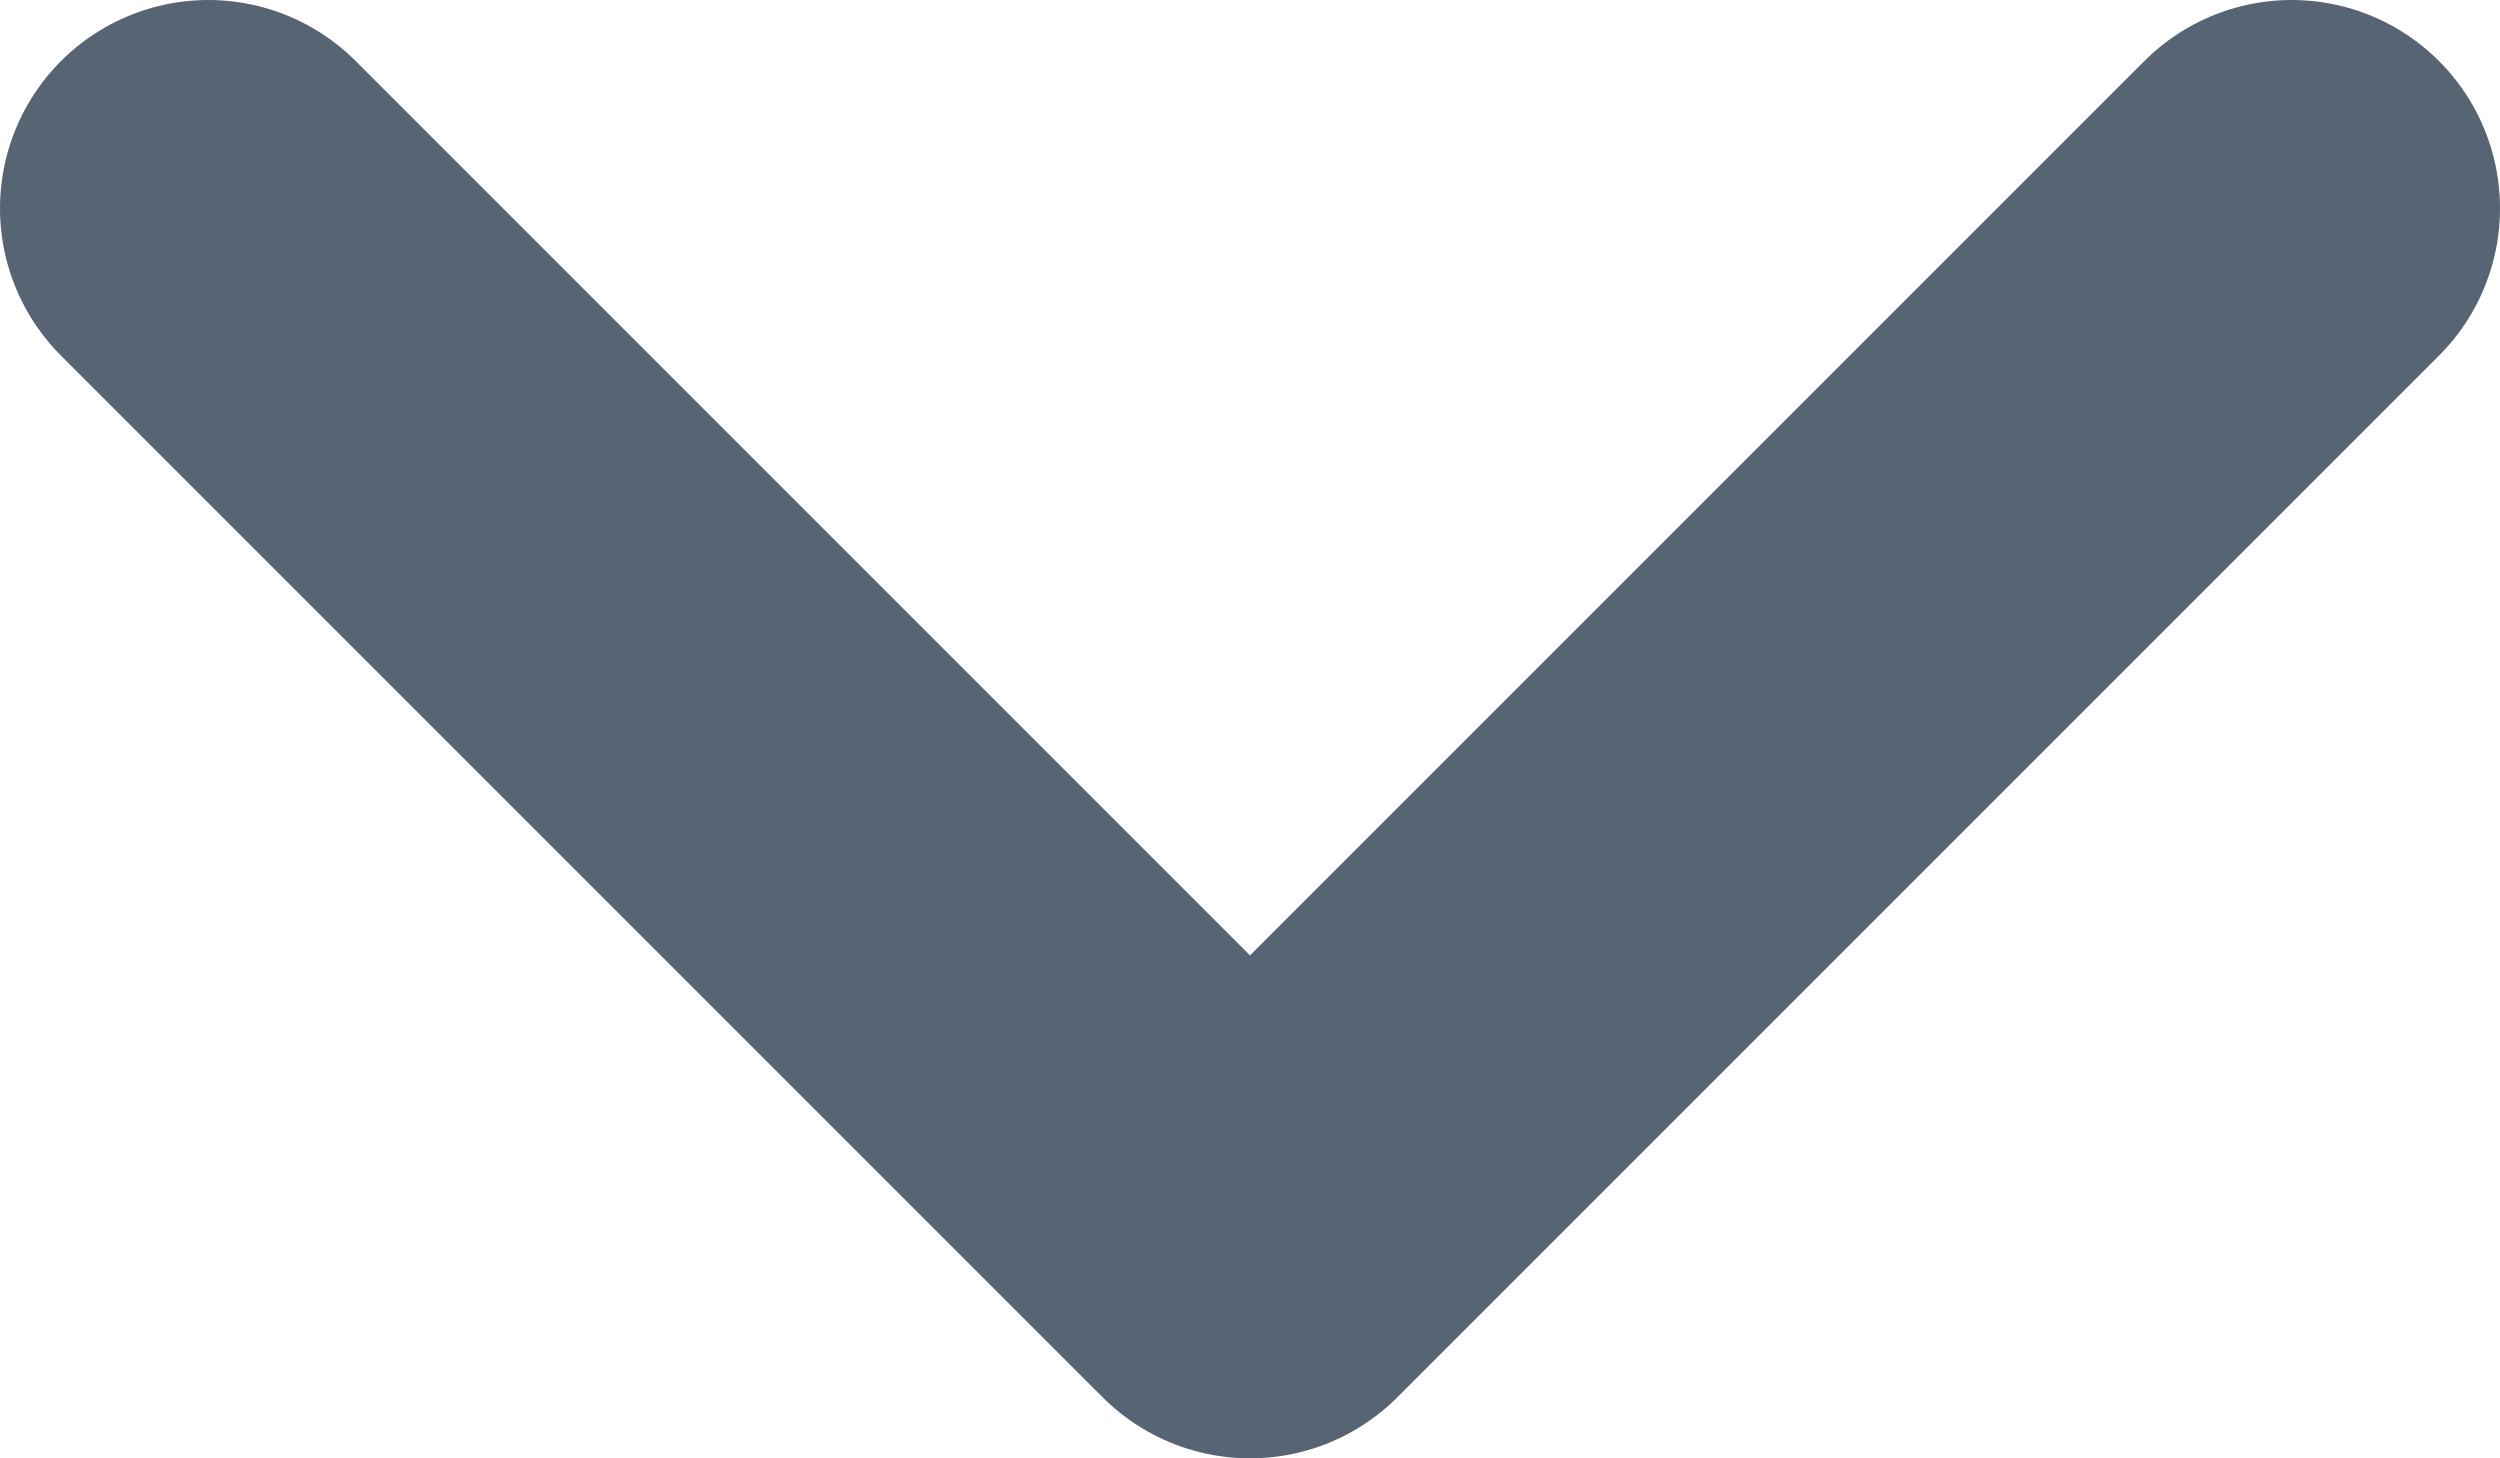 <svg width="12" height="7" viewBox="0 0 12 7" fill="none" xmlns="http://www.w3.org/2000/svg">
<path d="M1 1L6 6L11 1" stroke="#576473" stroke-width="2" stroke-linecap="round" stroke-linejoin="round"/>
</svg>
